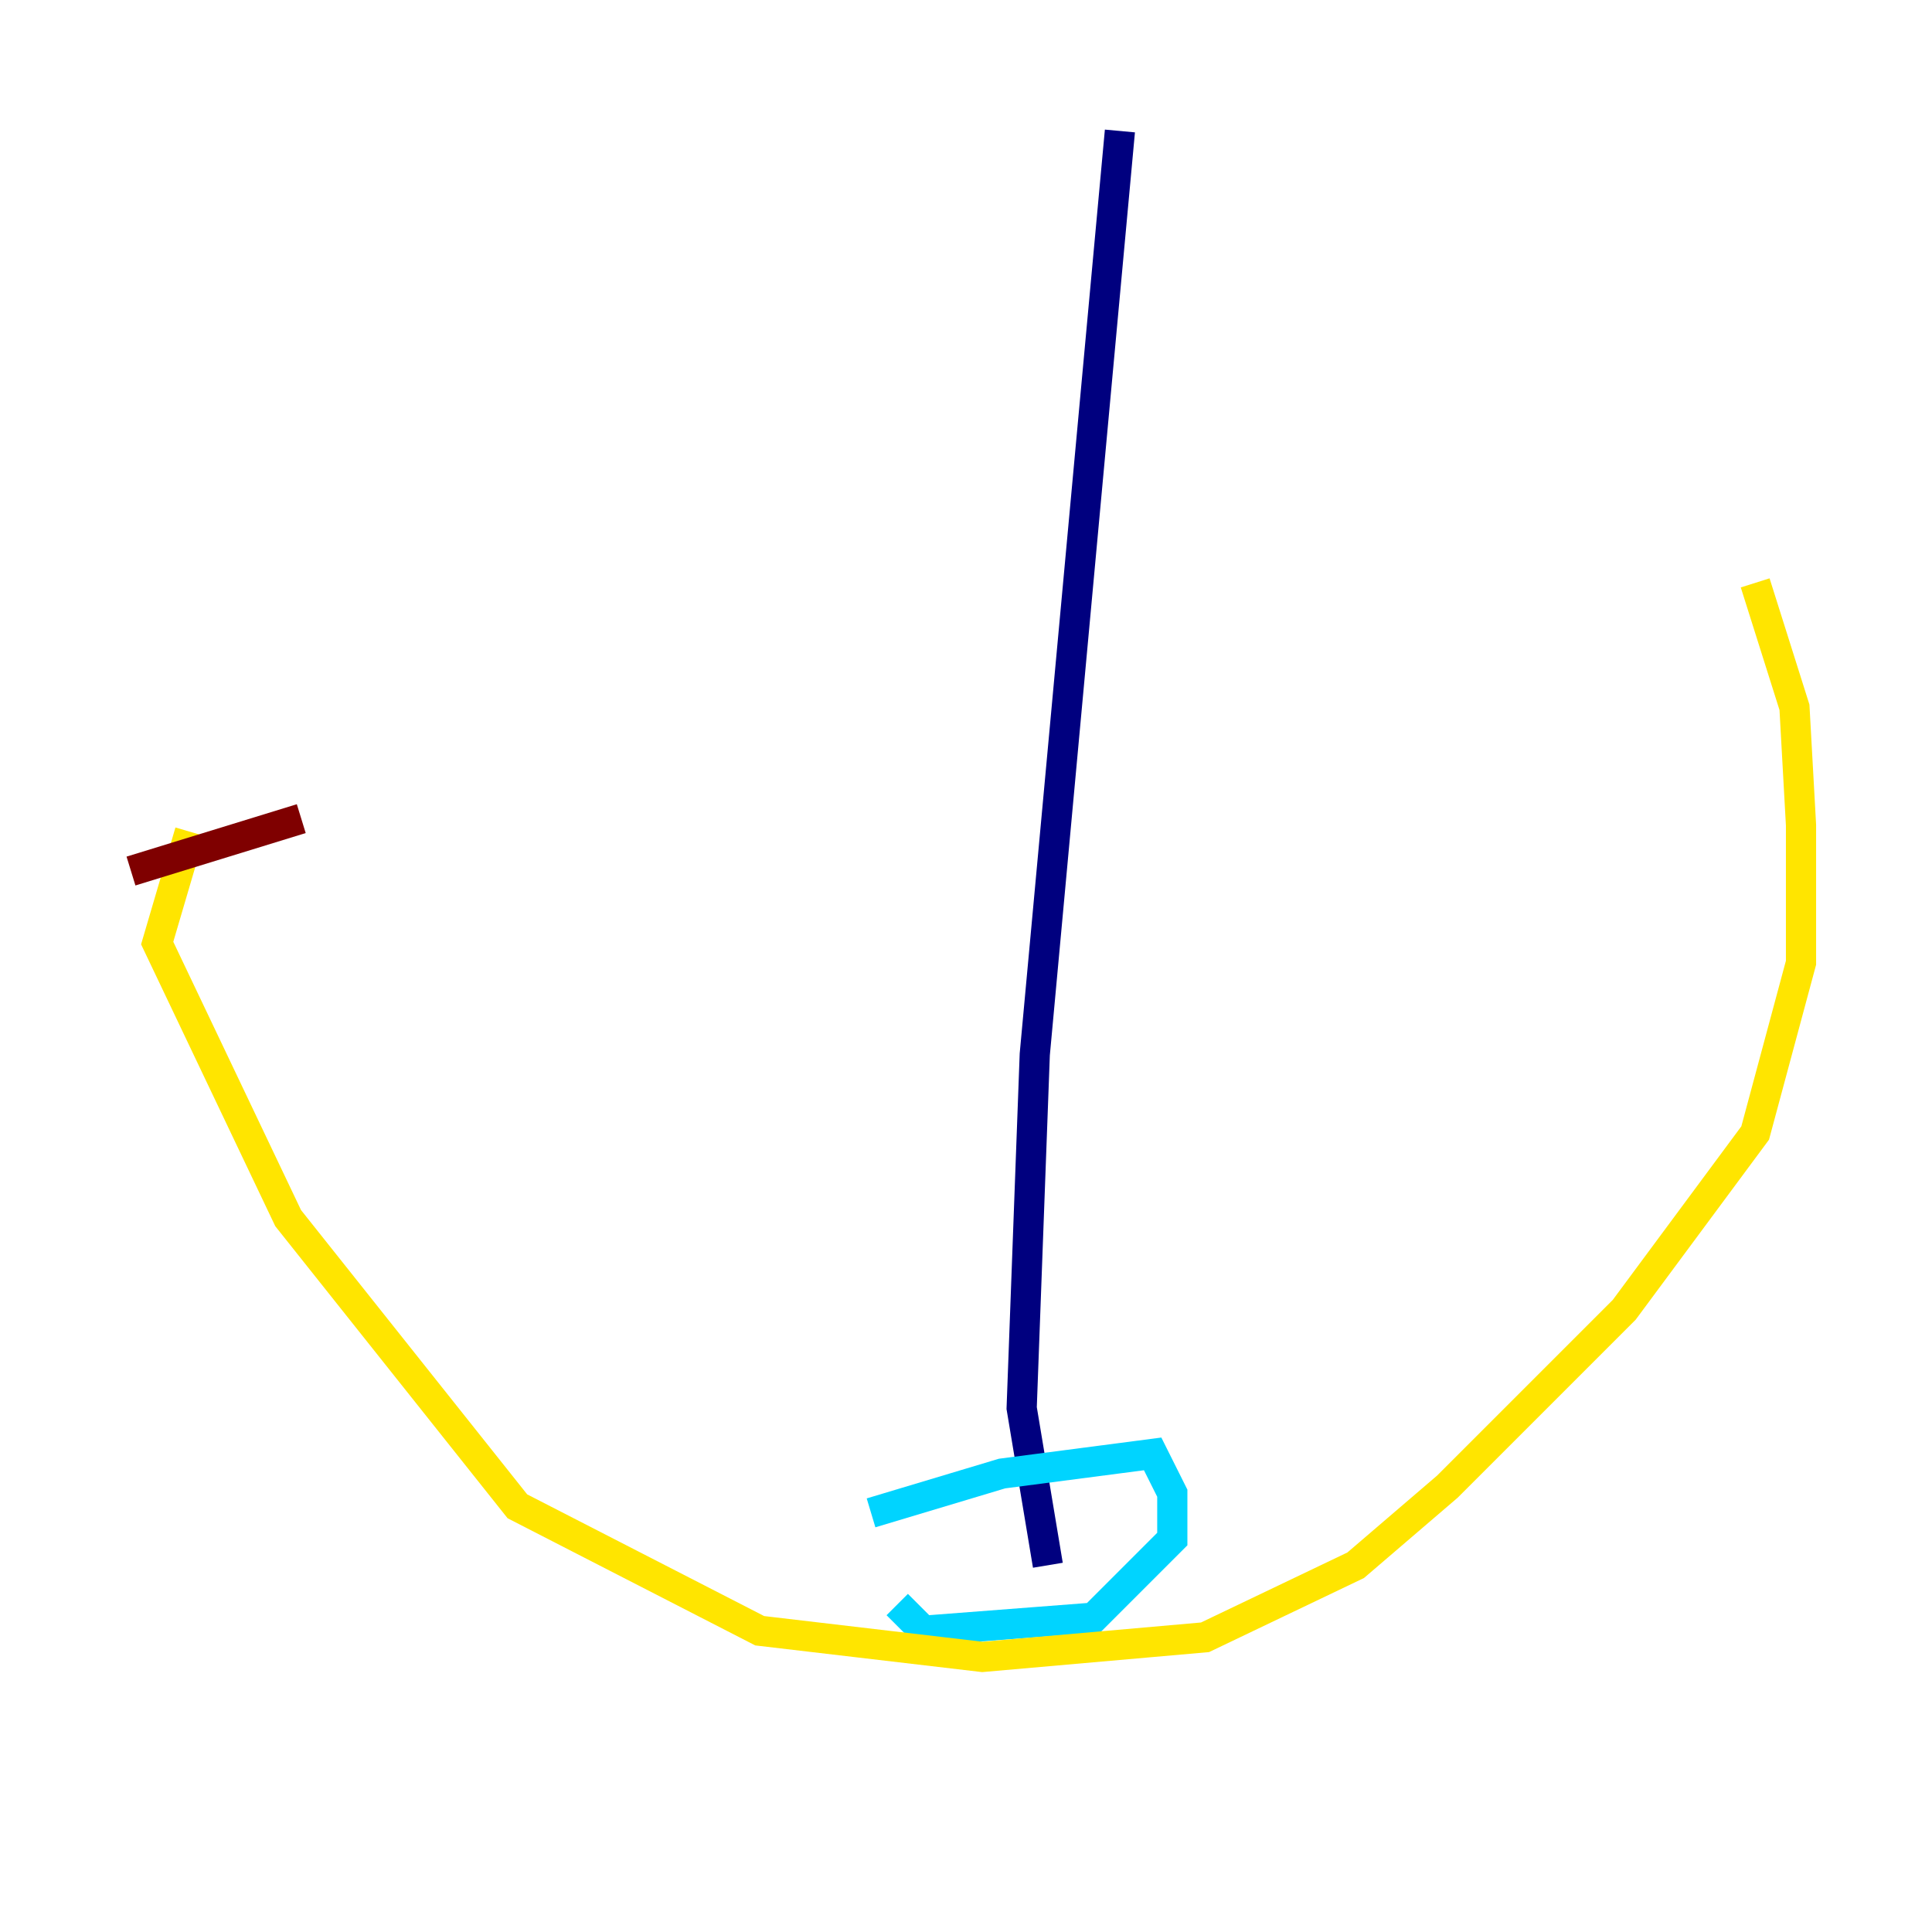 <?xml version="1.0" encoding="utf-8" ?>
<svg baseProfile="tiny" height="128" version="1.2" viewBox="0,0,128,128" width="128" xmlns="http://www.w3.org/2000/svg" xmlns:ev="http://www.w3.org/2001/xml-events" xmlns:xlink="http://www.w3.org/1999/xlink"><defs /><polyline fill="none" points="74.197,8.678 68.556,69.858 67.688,93.288 69.424,103.702" stroke="#00007f" stroke-width="2" /><polyline fill="none" points="57.709,100.231 66.386,97.627 76.366,96.325 77.668,98.929 77.668,101.966 72.461,107.173 61.18,108.041 59.444,106.305" stroke="#00d4ff" stroke-width="2" /><polyline fill="none" points="12.583,55.105 10.414,62.481 19.091,80.705 34.278,99.797 50.332,108.041 65.085,109.776 79.837,108.475 89.817,103.702 95.891,98.495 107.607,86.78 116.285,75.064 119.322,63.783 119.322,54.671 118.888,46.861 116.285,38.617" stroke="#ffe500" stroke-width="2" /><polyline fill="none" points="8.678,57.709 19.959,54.237" stroke="#7f0000" stroke-width="2" /></svg>